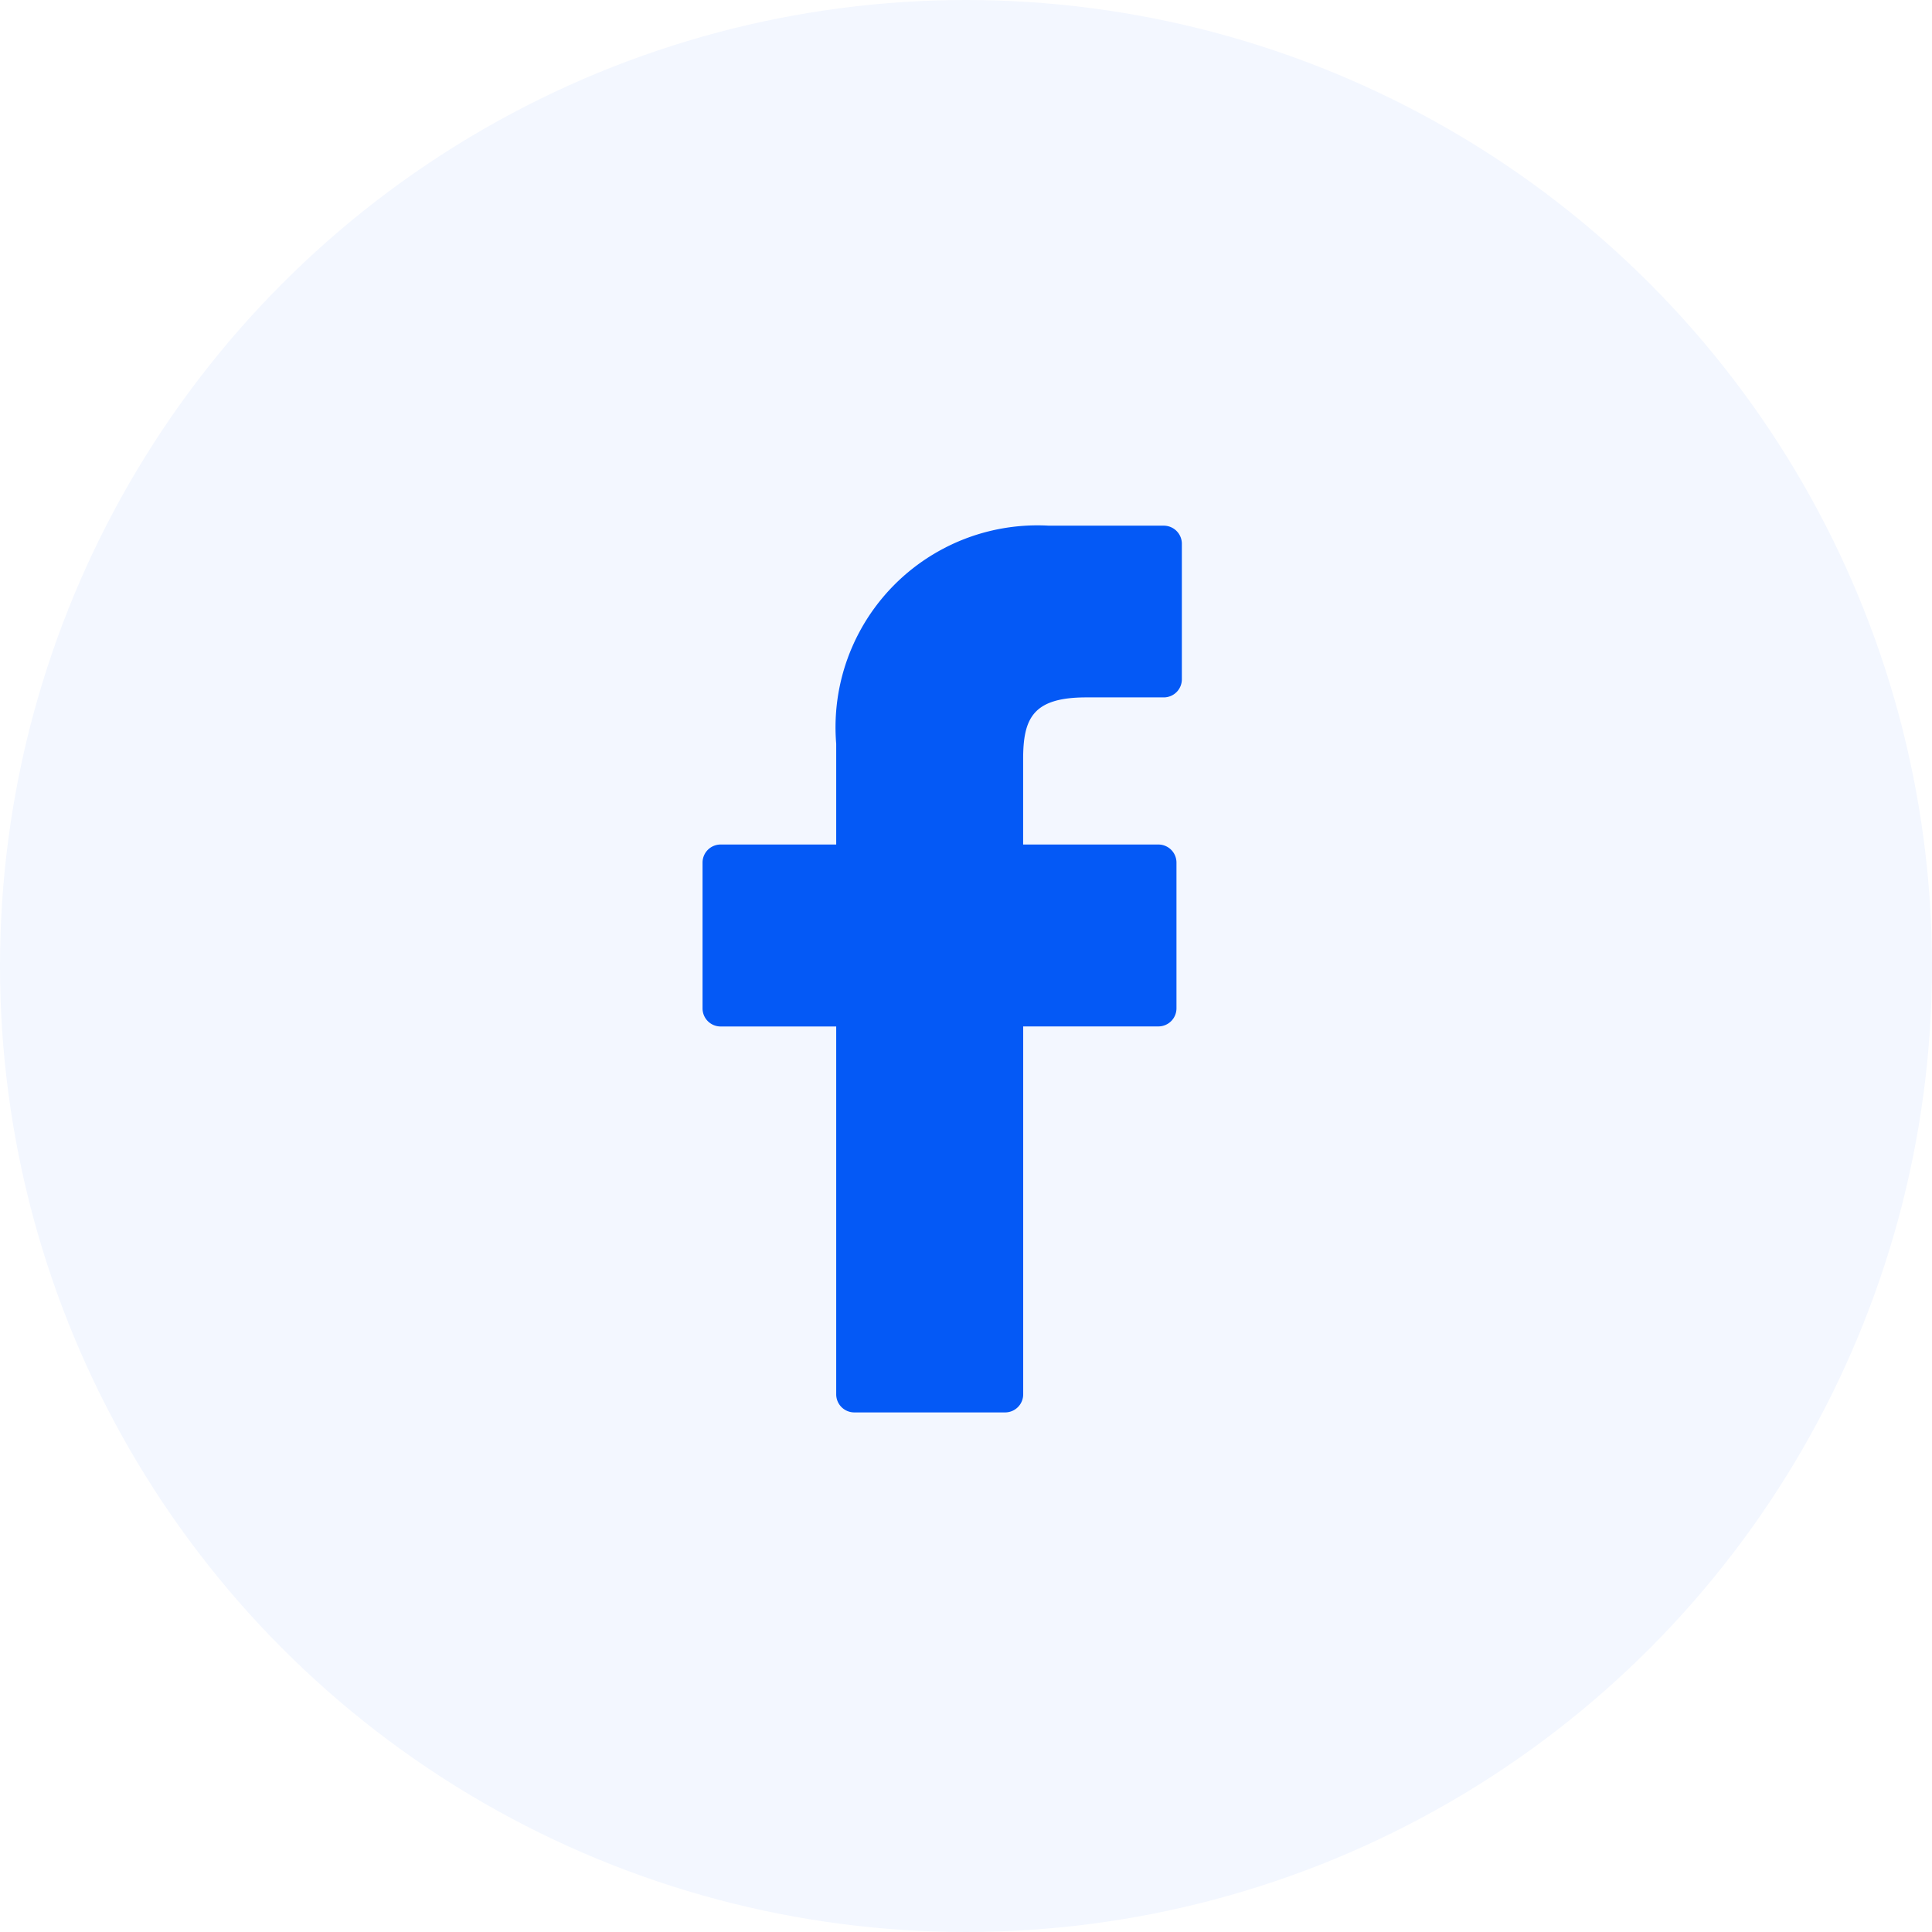 <svg xmlns="http://www.w3.org/2000/svg" width="33" height="33" viewBox="0 0 33 33"><defs><style>.a{fill:rgba(4,89,246,0.05);}.b{fill:#0459f6;}</style></defs><g transform="translate(-123 -7509)"><circle class="a" cx="16.5" cy="16.5" r="16.5" transform="translate(123 7509)"/><g transform="translate(140.923 7395.979)"><path class="b" d="M29.957,0,27.993,0A3.449,3.449,0,0,0,24.36,3.727V5.446H22.386a.309.309,0,0,0-.309.309v2.49a.309.309,0,0,0,.309.309H24.36v6.283a.309.309,0,0,0,.309.309h2.576a.309.309,0,0,0,.309-.309V8.553h2.309a.309.309,0,0,0,.309-.309V5.755a.309.309,0,0,0-.309-.309h-2.31V3.989c0-.7.167-1.056,1.079-1.056h1.323a.309.309,0,0,0,.309-.309V.312A.309.309,0,0,0,29.957,0Z" transform="translate(-28 122)"/></g></g></svg>